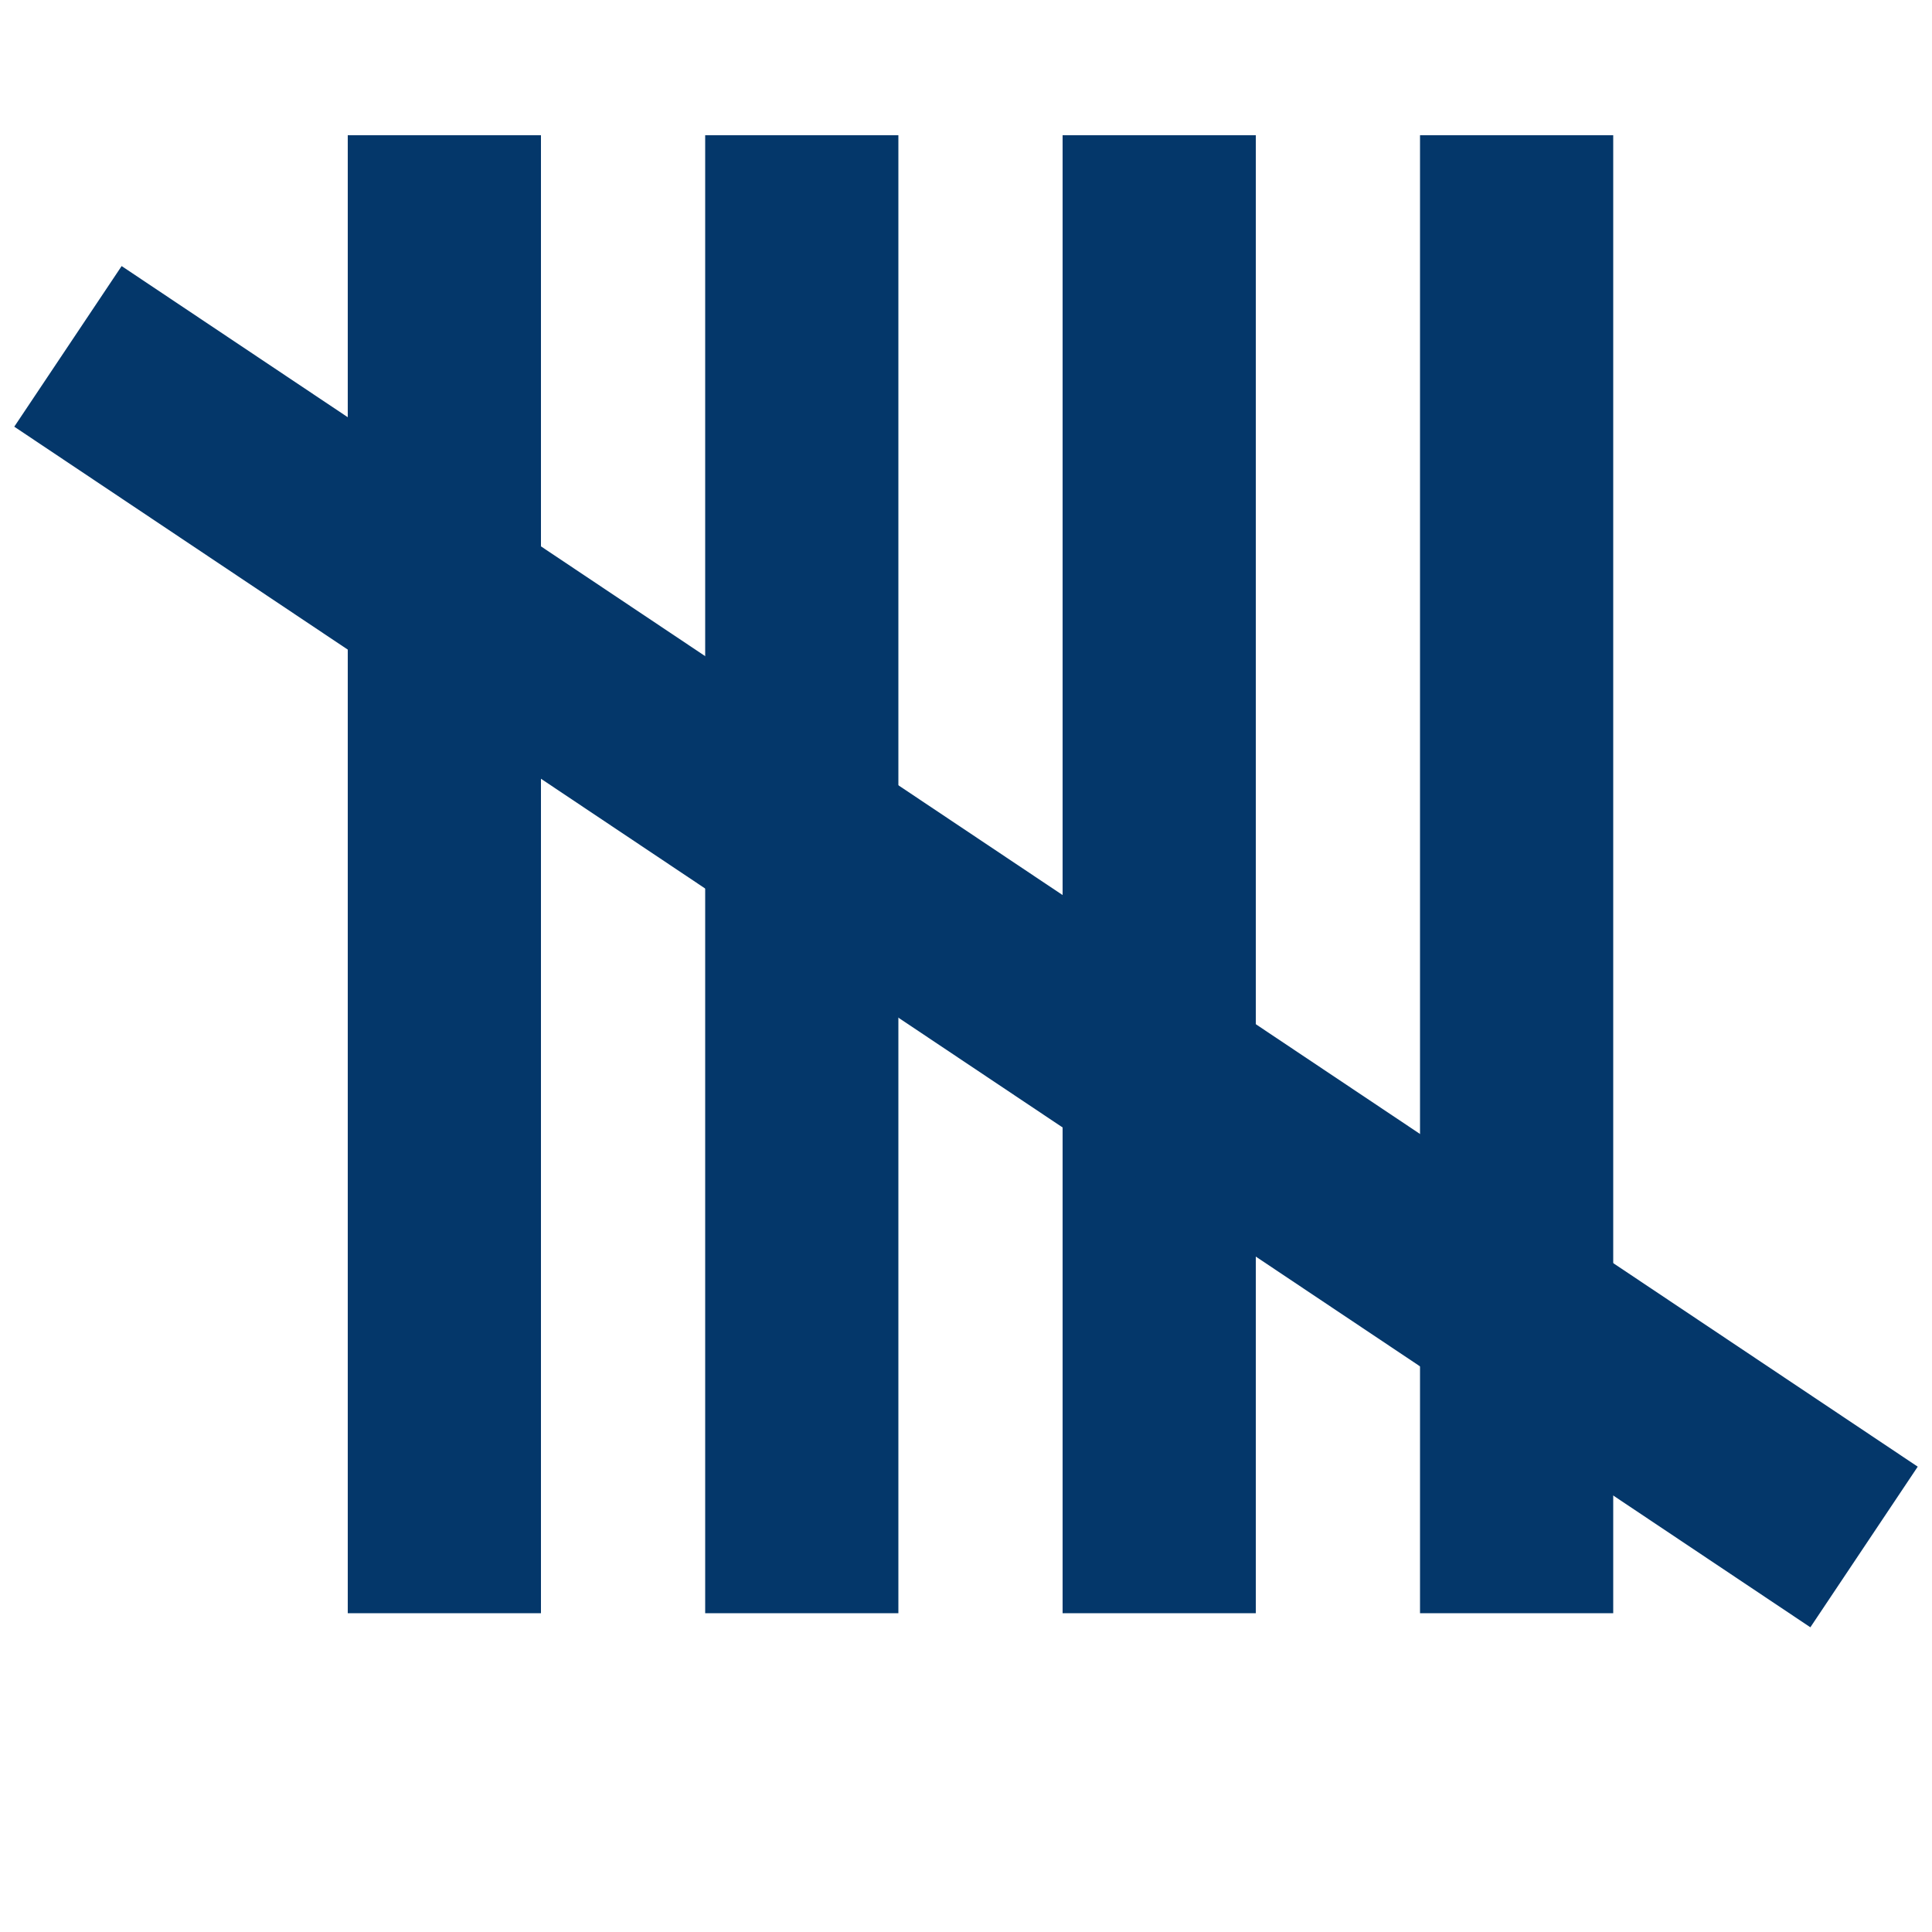 <svg width="100" height="100" viewBox="0 0 100 100" fill="none" xmlns="http://www.w3.org/2000/svg">
<g clip-path="url(#clip0_5_23)">
<path d="M78.5 78.5V12" stroke="#04376A" stroke-width="10" stroke-linecap="square"/>
<path d="M60 78.5V12" stroke="#04376A" stroke-width="10" stroke-linecap="square"/>
<path d="M41.5 78.5V12" stroke="#04376A" stroke-width="10" stroke-linecap="square"/>
<path d="M23 78.5V12" stroke="#04376A" stroke-width="10" stroke-linecap="square"/>
<g filter="url(#filter0_d_5_23)">
<path d="M92.326 73.293L7.674 16.707" stroke="#04376A" stroke-width="10" stroke-linecap="square"/>
</g>
</g>
<defs>
<filter id="filter0_d_5_23" x="-3.261" y="9.771" width="106.523" height="78.457" filterUnits="userSpaceOnUse" color-interpolation-filters="sRGB">
<feFlood flood-opacity="0" result="BackgroundImageFix"/>
<feColorMatrix in="SourceAlpha" type="matrix" values="0 0 0 0 0 0 0 0 0 0 0 0 0 0 0 0 0 0 127 0" result="hardAlpha"/>
<feOffset dy="4"/>
<feGaussianBlur stdDeviation="2"/>
<feComposite in2="hardAlpha" operator="out"/>
<feColorMatrix type="matrix" values="0 0 0 0 0 0 0 0 0 0 0 0 0 0 0 0 0 0 0.25 0"/>
<feBlend mode="normal" in2="BackgroundImageFix" result="effect1_dropShadow_5_23"/>
<feBlend mode="normal" in="SourceGraphic" in2="effect1_dropShadow_5_23" result="shape"/>
</filter>
<clipPath id="clip0_5_23">
<rect width="100" height="100" fill="white"/>
</clipPath>
</defs>
</svg>
